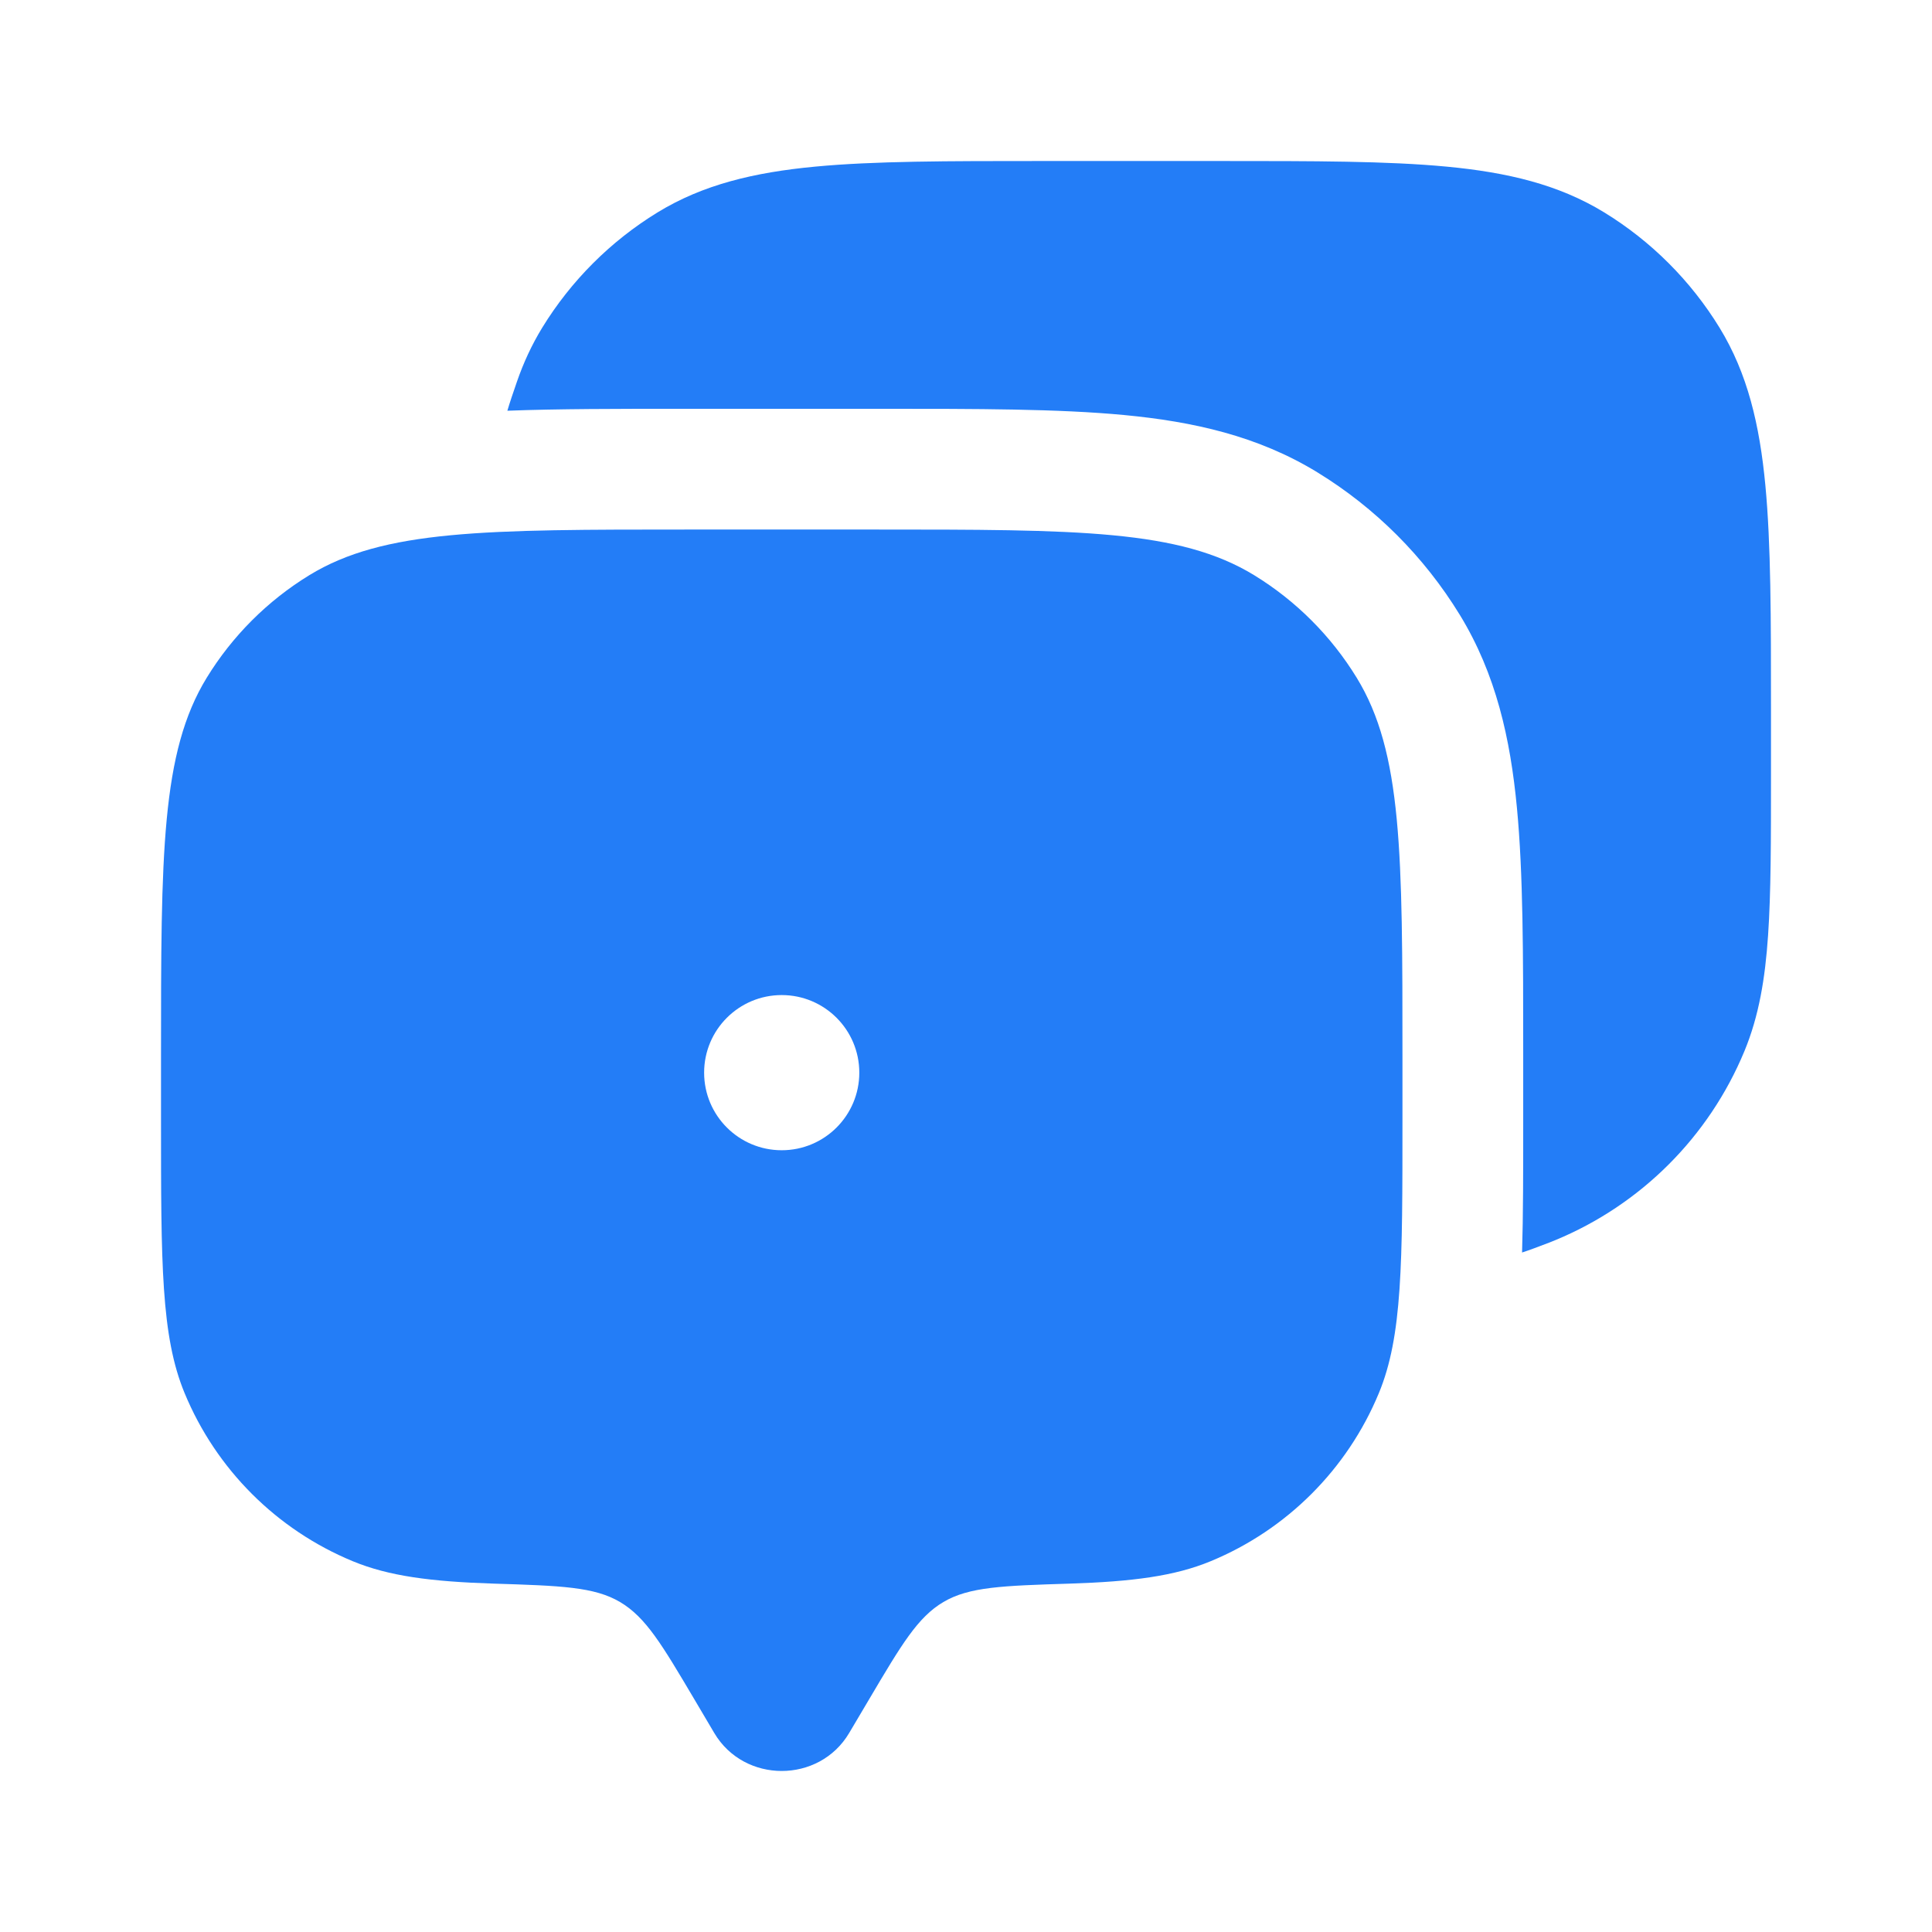 <svg width="44" height="44" viewBox="0 0 44 44" fill="none" xmlns="http://www.w3.org/2000/svg">
<path fillRule="evenodd" clipRule="evenodd" d="M19.339 39.468L19.798 38.693C20.532 37.452 20.9 36.831 21.485 36.485C22.07 36.139 22.834 36.114 24.36 36.066C25.792 36.02 26.754 35.895 27.576 35.554C29.308 34.837 30.684 33.461 31.402 31.729C31.94 30.43 31.94 28.783 31.94 25.49V24.076C31.94 19.448 31.94 17.135 30.898 15.435C30.315 14.484 29.516 13.684 28.565 13.101C26.865 12.06 24.551 12.06 19.924 12.06H15.683C11.055 12.06 8.741 12.06 7.042 13.101C6.091 13.684 5.291 14.484 4.708 15.435C3.667 17.135 3.667 19.448 3.667 24.076V25.49C3.667 28.783 3.667 30.43 4.205 31.729C4.922 33.461 6.298 34.837 8.03 35.554C8.853 35.895 9.815 36.02 11.246 36.066C12.773 36.114 13.536 36.139 14.121 36.485C14.707 36.831 15.074 37.452 15.809 38.693L16.267 39.468C16.95 40.621 18.656 40.621 19.339 39.468ZM23.988 26.196C24.964 26.196 25.755 25.405 25.755 24.429C25.755 23.453 24.964 22.662 23.988 22.662C23.012 22.662 22.221 23.453 22.221 24.429C22.221 25.405 23.012 26.196 23.988 26.196ZM19.57 24.429C19.57 25.405 18.779 26.196 17.803 26.196C16.827 26.196 16.036 25.405 16.036 24.429C16.036 23.453 16.827 22.662 17.803 22.662C18.779 22.662 19.57 23.453 19.57 24.429ZM11.618 26.196C12.594 26.196 13.386 25.405 13.386 24.429C13.386 23.453 12.594 22.662 11.618 22.662C10.643 22.662 9.851 23.453 9.851 24.429C9.851 25.405 10.643 26.196 11.618 26.196Z" fill="#237DF7"/>
<path d="M27.811 3.667C29.922 3.667 31.602 3.667 32.948 3.795C34.329 3.926 35.496 4.201 36.536 4.838C37.606 5.494 38.506 6.394 39.162 7.464C39.799 8.504 40.074 9.671 40.205 11.052C40.333 12.399 40.333 14.078 40.333 16.189V17.631C40.333 19.134 40.333 20.329 40.267 21.298C40.2 22.29 40.058 23.141 39.728 23.939C38.921 25.887 37.373 27.435 35.425 28.242C35.376 28.262 35.327 28.282 35.278 28.301C35.042 28.391 34.841 28.468 34.664 28.525C34.69 27.666 34.69 26.686 34.69 25.582V23.946C34.69 21.743 34.69 19.898 34.547 18.397C34.398 16.827 34.073 15.353 33.243 13.998C32.433 12.677 31.323 11.566 30.002 10.757C28.647 9.927 27.173 9.602 25.602 9.452C24.102 9.31 22.257 9.31 20.054 9.31H15.553C14.056 9.31 12.725 9.31 11.555 9.354C11.61 9.166 11.684 8.949 11.772 8.695C11.921 8.263 12.11 7.854 12.348 7.464C13.004 6.394 13.904 5.494 14.974 4.838C16.014 4.201 17.181 3.926 18.562 3.795C19.909 3.667 21.588 3.667 23.699 3.667H27.811Z" fill="#237DF7"/>
</svg>
